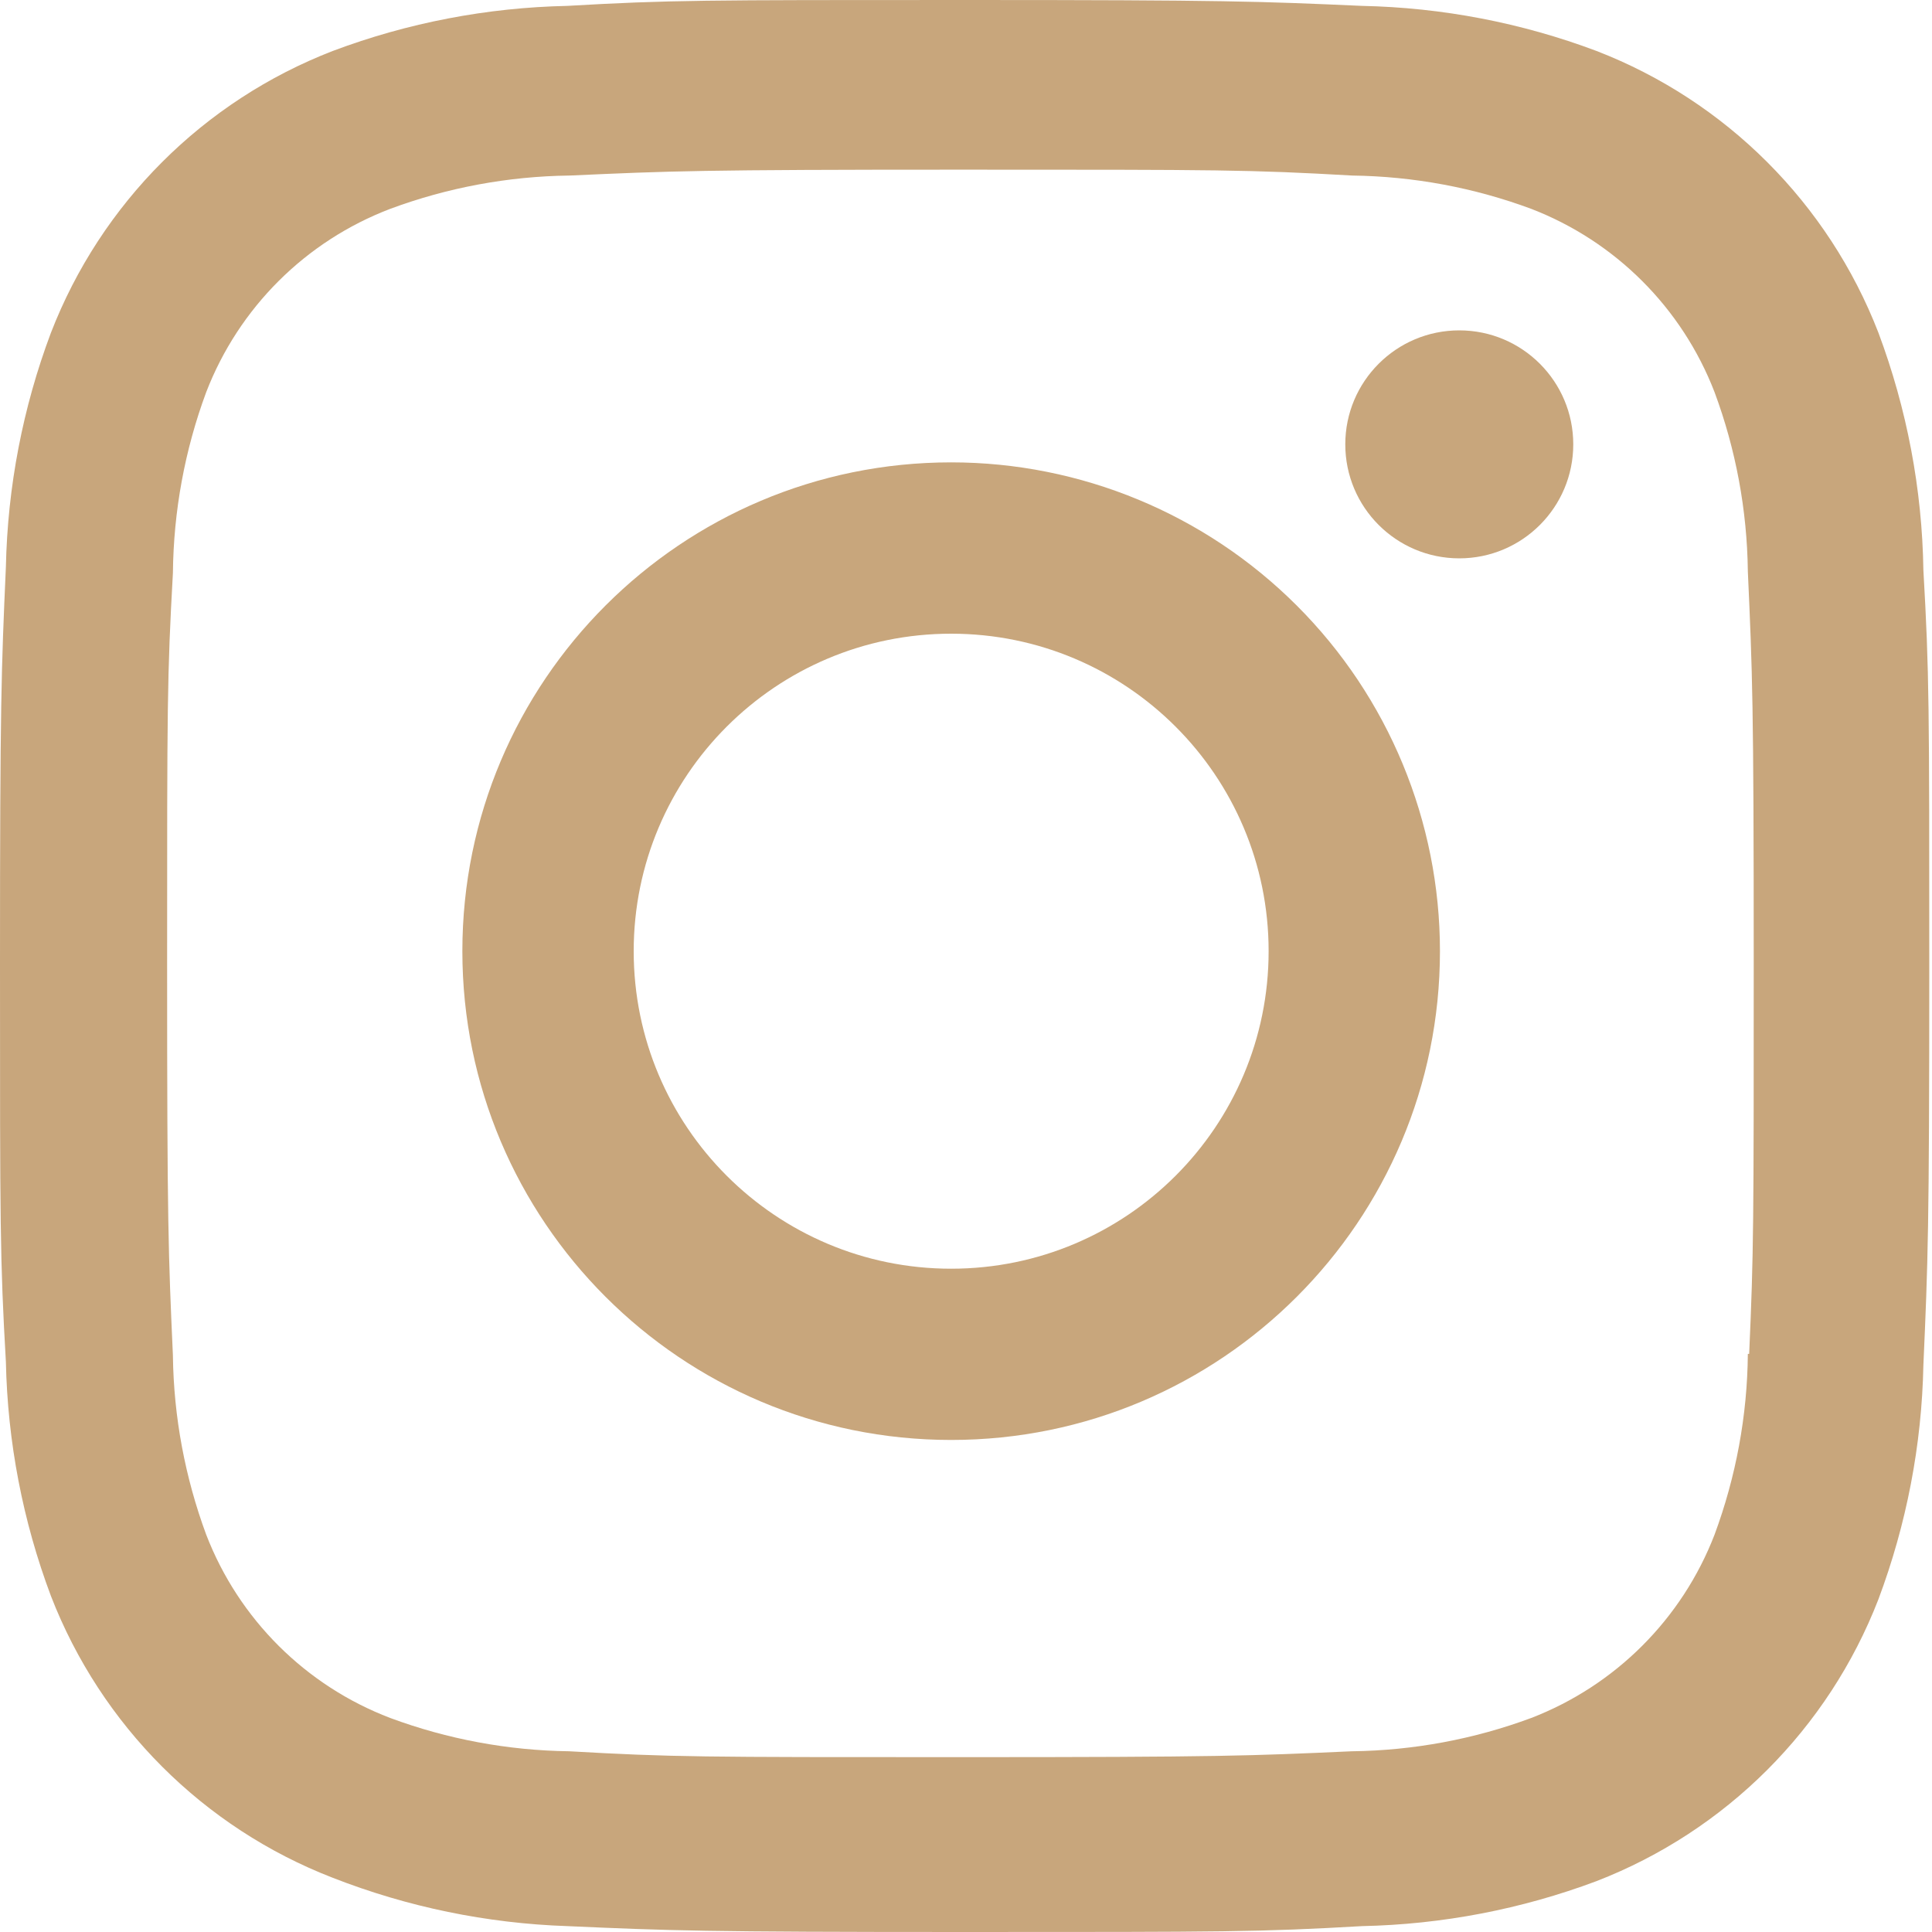 <svg width="22" height="22" viewBox="0 0 22 22" fill="none" xmlns="http://www.w3.org/2000/svg">
<path fill-rule="evenodd" clip-rule="evenodd" d="M5.265 10.831C5.265 7.757 7.757 5.265 10.831 5.265C12.307 5.265 13.723 5.852 14.767 6.896C15.811 7.939 16.397 9.355 16.397 10.831C16.397 13.905 13.905 16.397 10.831 16.397C7.757 16.397 5.265 13.905 5.265 10.831ZM7.216 10.831C7.216 12.828 8.834 14.447 10.831 14.447C12.828 14.447 14.446 12.828 14.446 10.831C14.446 8.835 12.828 7.216 10.831 7.216C8.834 7.216 7.216 8.835 7.216 10.831Z" fill="#C8A67C"/>
<ellipse cx="16.617" cy="5.06" rx="1.298" ry="1.298" fill="#C8A67C"/>
<path fill-rule="evenodd" clip-rule="evenodd" d="M18.179 0.58C19.653 1.15 20.819 2.315 21.39 3.789C21.714 4.655 21.888 5.57 21.902 6.494C21.969 7.66 21.969 8.039 21.969 11.019C21.969 13.998 21.954 14.37 21.902 15.543C21.884 16.455 21.71 17.357 21.39 18.211C20.819 19.685 19.653 20.85 18.179 21.421C17.325 21.741 16.423 21.914 15.511 21.933C14.344 22 13.965 22 10.985 22C8.004 22 7.633 21.985 6.459 21.933C5.544 21.902 4.642 21.716 3.79 21.383C2.316 20.813 1.151 19.647 0.58 18.174C0.259 17.32 0.086 16.418 0.067 15.506C0 14.34 0 13.961 0 10.981C0 8.002 0.015 7.631 0.067 6.457C0.086 5.545 0.259 4.643 0.58 3.789C1.151 2.315 2.316 1.15 3.79 0.58C4.644 0.259 5.547 0.086 6.459 0.067C7.625 0 8.004 0 10.985 0C13.965 0 14.337 0.015 15.511 0.067C16.423 0.086 17.325 0.259 18.179 0.58ZM19.524 17.475C19.768 16.816 19.897 16.12 19.903 15.417H19.918C19.97 14.251 19.97 13.931 19.97 10.959C19.97 7.992 19.955 7.661 19.903 6.506L19.903 6.501C19.894 5.806 19.766 5.117 19.524 4.466C19.154 3.506 18.395 2.748 17.436 2.378C16.784 2.136 16.095 2.008 15.399 1.999C14.218 1.932 13.913 1.932 10.94 1.932C7.971 1.932 7.641 1.947 6.486 1.999L6.481 1.999C5.785 2.008 5.096 2.136 4.444 2.378C3.481 2.745 2.719 3.504 2.348 4.466C2.104 5.124 1.976 5.821 1.969 6.524C1.903 7.705 1.903 8.01 1.903 10.982C1.903 13.949 1.917 14.28 1.969 15.435L1.969 15.44C1.978 16.135 2.107 16.823 2.348 17.475C2.719 18.437 3.481 19.196 4.444 19.563C5.096 19.805 5.785 19.933 6.481 19.942C7.662 20.009 7.967 20.009 10.94 20.009C13.909 20.009 14.239 19.994 15.394 19.942L15.399 19.942C16.095 19.933 16.784 19.805 17.436 19.563C18.395 19.193 19.154 18.435 19.524 17.475Z" fill="#C8A67C"/>
</svg>
